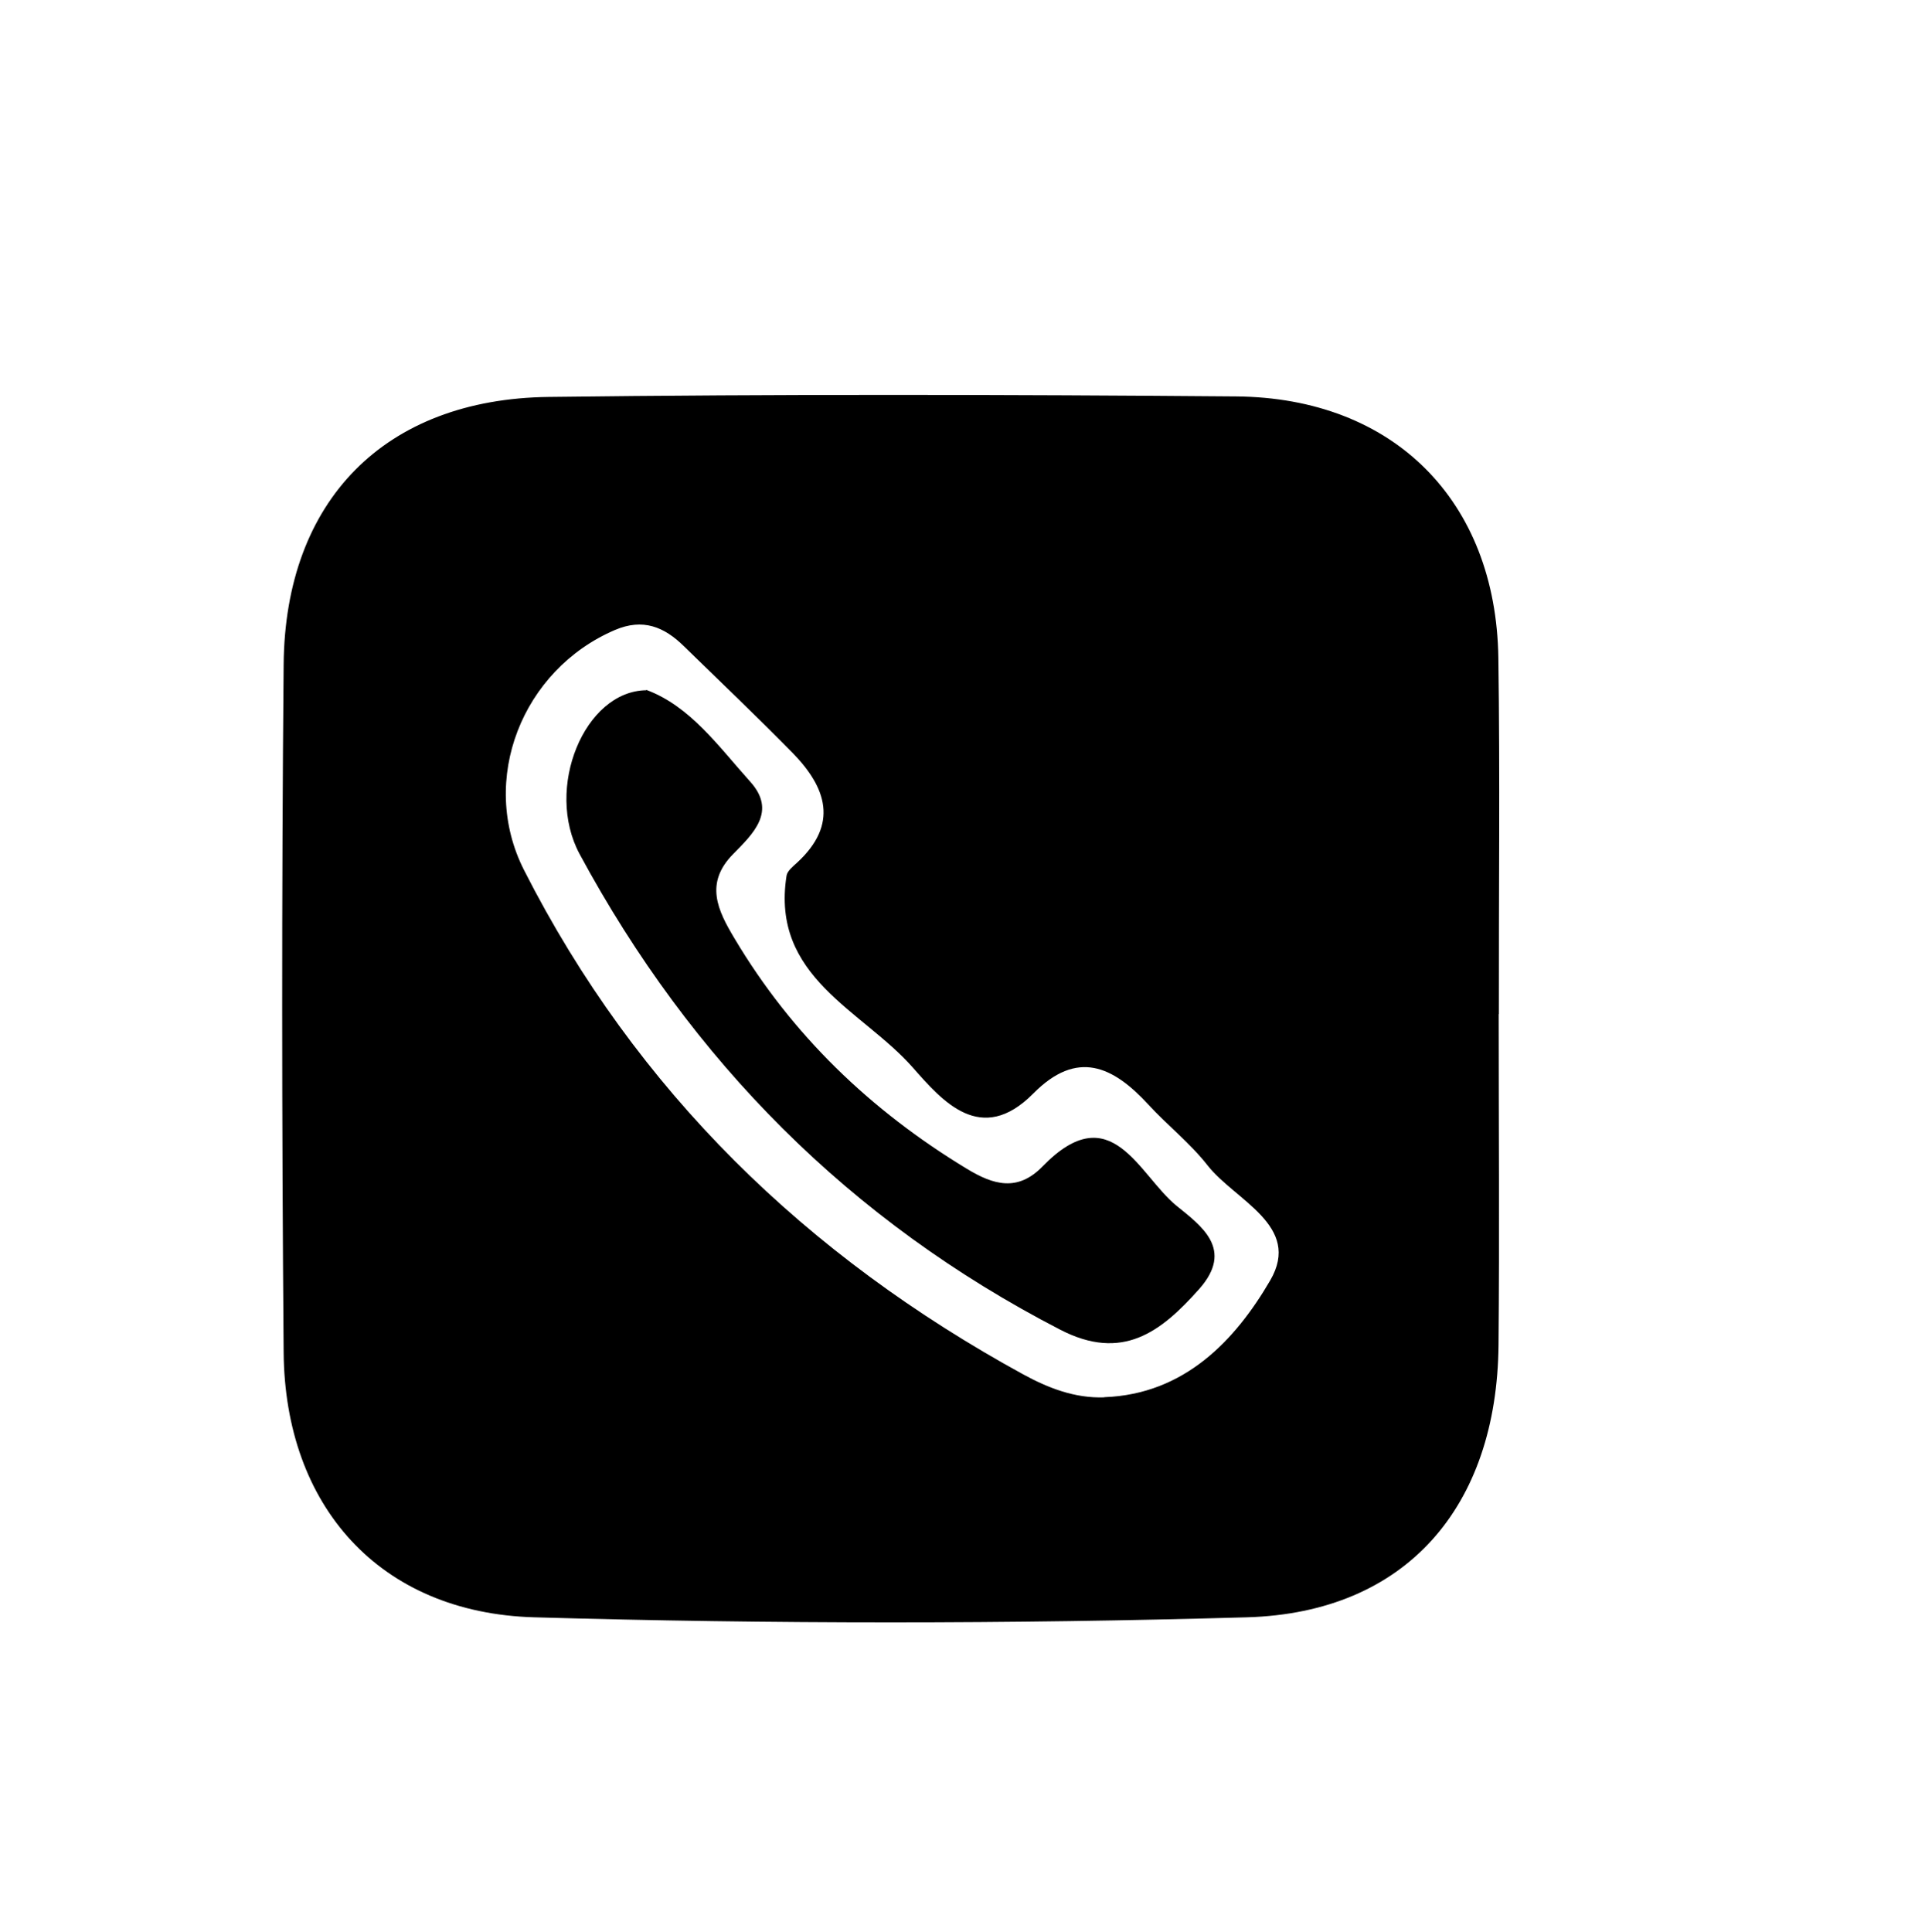 <?xml version="1.0" encoding="UTF-8"?>
<svg id="Capa_1" data-name="Capa 1" xmlns="http://www.w3.org/2000/svg" viewBox="0 0 113.34 113.74">
  <path d="m88.24,59.7c0,6.5.05,12.99-.01,19.49-.09,9.52-5.43,15.76-14.81,16.03-13.98.4-27.99.4-41.97,0-9.09-.26-14.68-6.54-14.75-15.61-.11-13.49-.12-26.99,0-40.48.08-9.66,5.95-15.64,15.6-15.76,13.49-.17,26.99-.14,40.48-.03,9.28.08,15.3,6.14,15.44,15.38.1,6.99.02,13.99.03,20.99Zm-23.22,22.56c4.73-.17,7.72-3.36,9.77-6.88,1.88-3.23-2.08-4.7-3.7-6.78-1.02-1.3-2.36-2.35-3.48-3.57-2.08-2.26-4.19-3.26-6.77-.65-3.08,3.11-5.36.44-7.09-1.52-2.98-3.39-8.38-5.32-7.44-11.3.04-.28.38-.55.62-.77,2.46-2.26,1.73-4.42-.26-6.46-2.1-2.14-4.27-4.2-6.41-6.29-1.16-1.14-2.41-1.65-4.05-.95-5.47,2.34-8.04,8.83-5.36,14.13,6.62,13.03,16.65,22.73,29.4,29.7,1.47.8,3.02,1.41,4.77,1.35Z"/>
  <path d="m38.06,40.62c2.58.96,4.25,3.33,6.11,5.4,1.58,1.75.17,3.07-1,4.26-1.7,1.72-.91,3.32.07,4.96,3.39,5.7,8.02,10.14,13.68,13.57,1.58.96,3,1.37,4.47-.14,4.04-4.16,5.64.49,7.88,2.32,1.45,1.18,3.42,2.56,1.33,4.91-2.25,2.53-4.52,4.28-8.19,2.38-12.37-6.39-21.71-15.82-28.28-27.99-2.09-3.88.29-9.61,3.92-9.65Z"/>
</svg>
